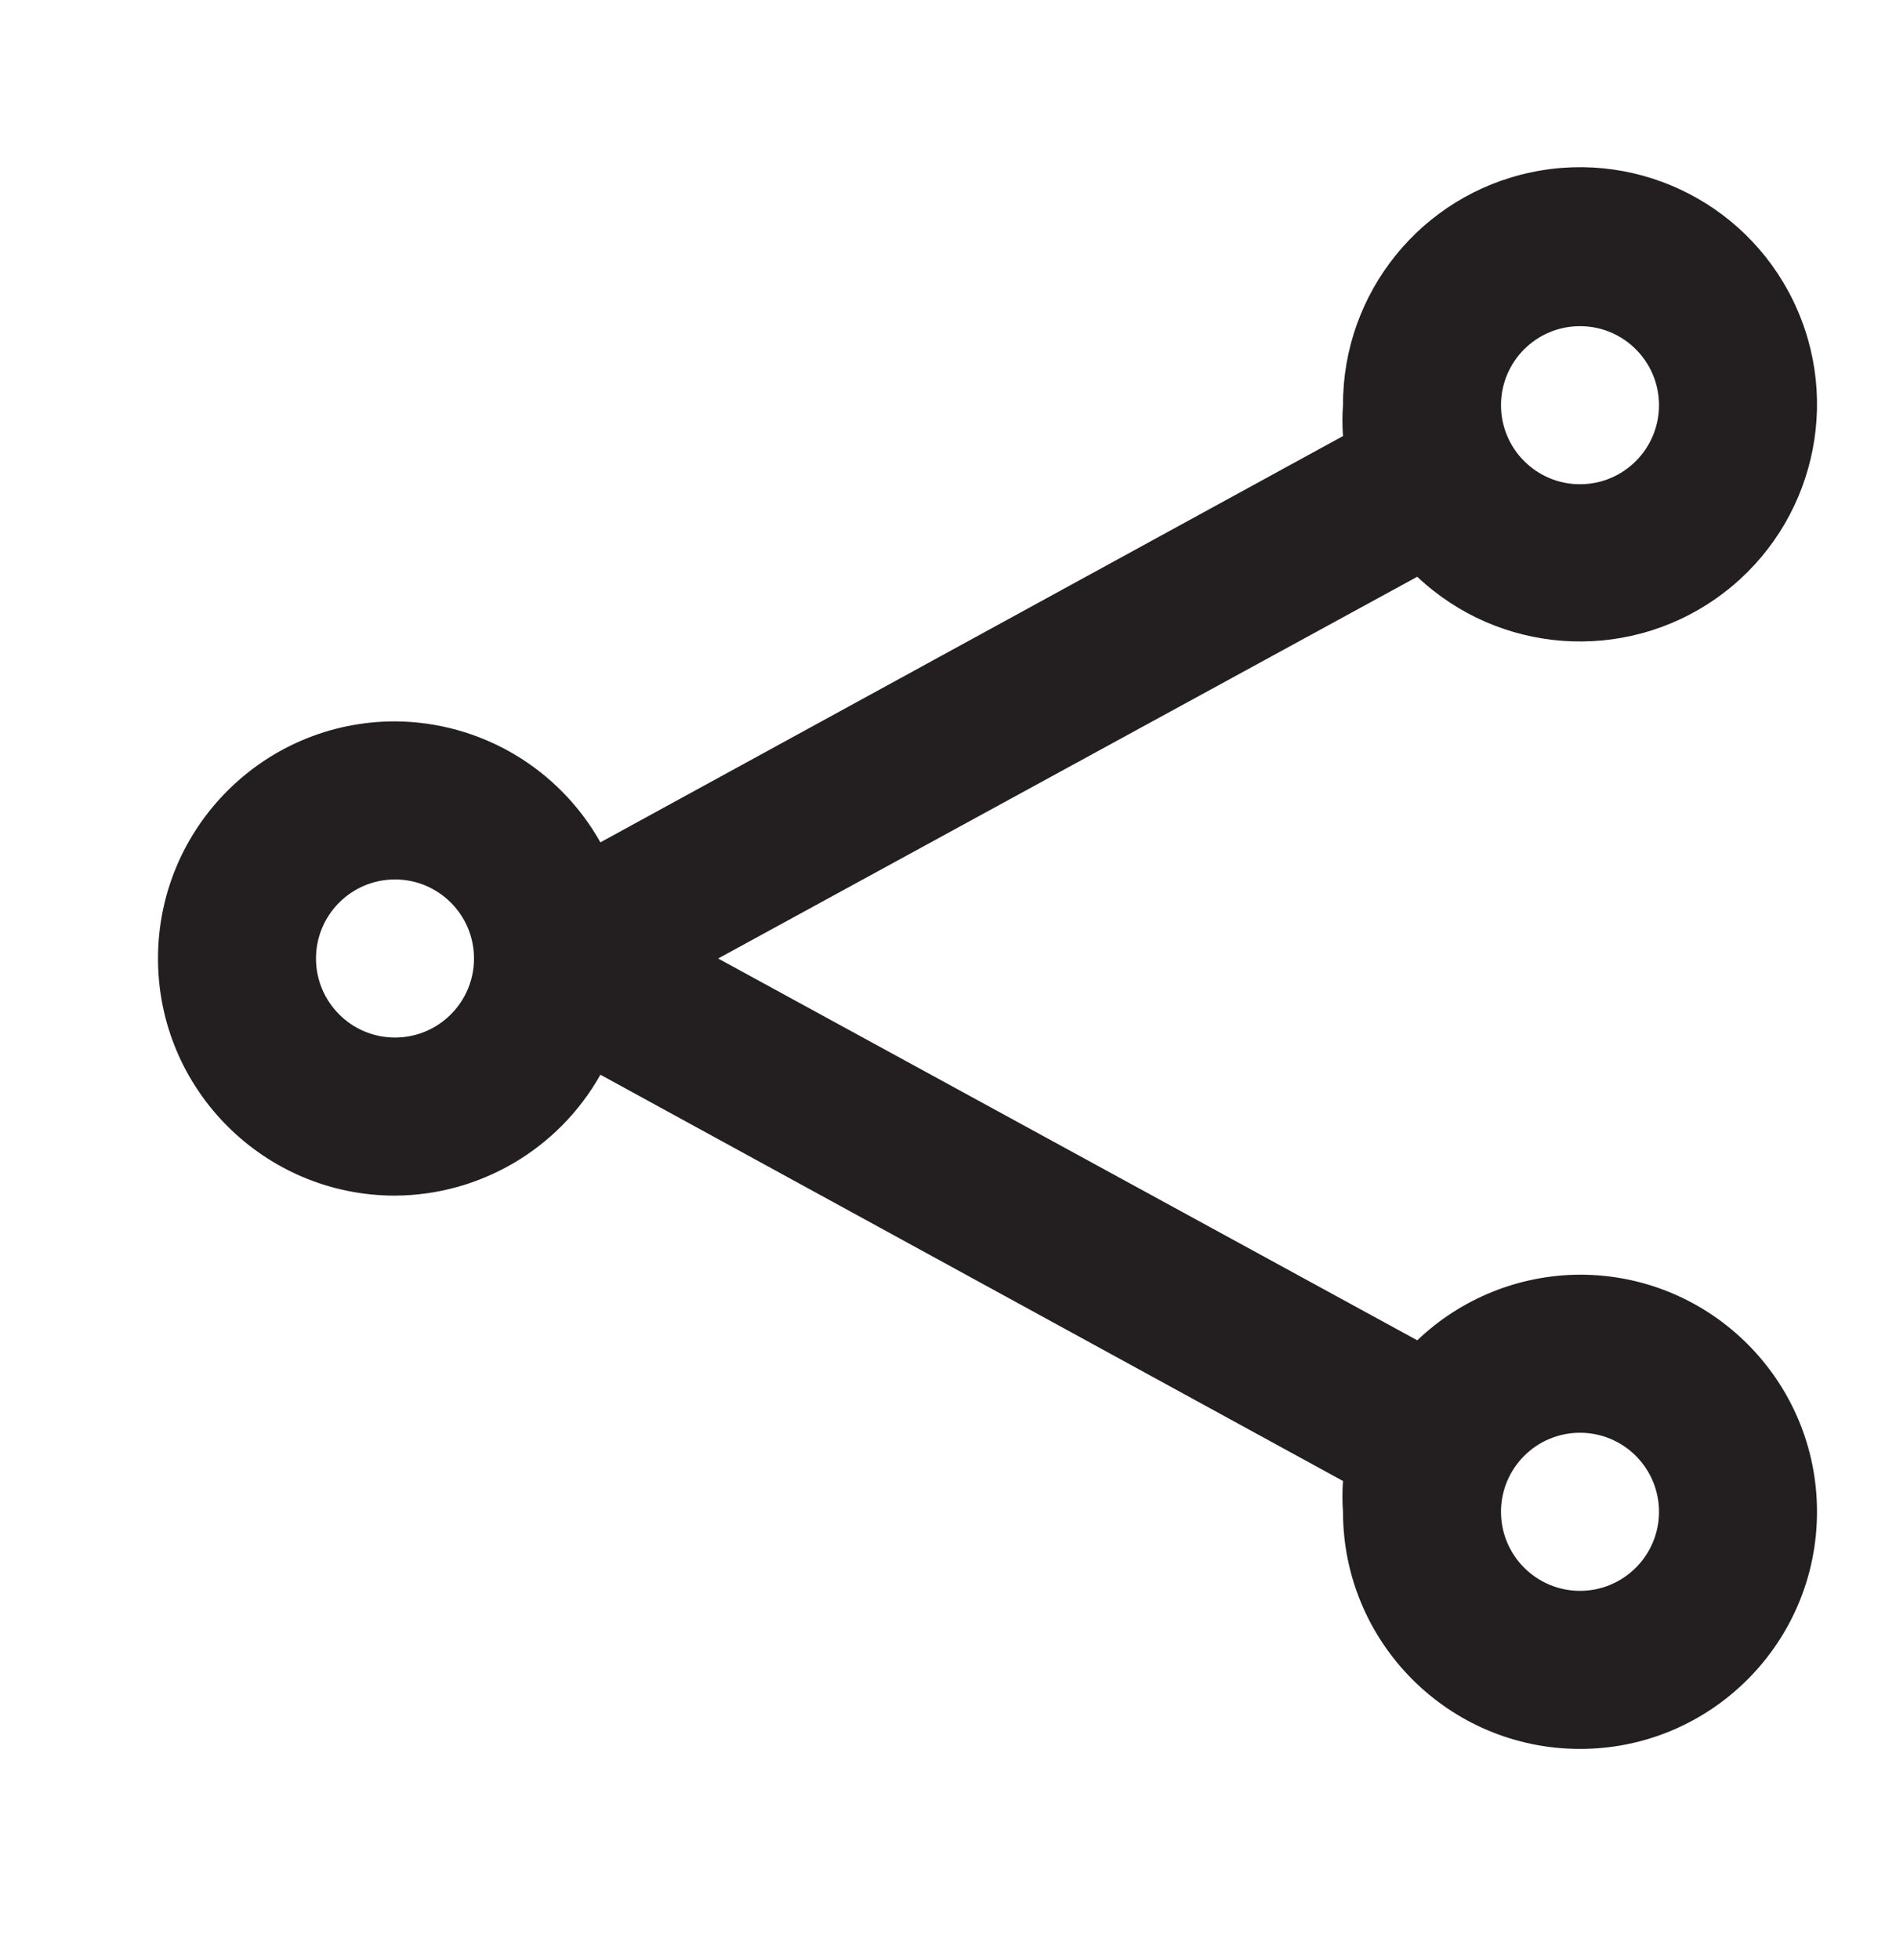 <svg width="30" height="31" viewBox="0 0 30 31" fill="none" xmlns="http://www.w3.org/2000/svg">
<path fill-rule="evenodd" clip-rule="evenodd" d="M22.425 21.196C23.119 20.533 24.041 20.162 25 20.158C27.071 20.158 28.75 21.837 28.75 23.908C28.75 25.979 27.071 27.658 25 27.658C22.929 27.658 21.25 25.979 21.25 23.908C21.238 23.746 21.238 23.583 21.25 23.421L9.5 16.996C8.839 18.171 7.598 18.901 6.25 18.908C4.179 18.908 2.5 17.229 2.5 15.158C2.5 13.087 4.179 11.408 6.25 11.408C7.598 11.415 8.839 12.145 9.5 13.321L21.25 6.896C21.238 6.733 21.238 6.57 21.25 6.408C21.244 4.628 22.49 3.088 24.232 2.724C25.975 2.359 27.733 3.27 28.441 4.904C29.149 6.537 28.61 8.443 27.152 9.465C25.695 10.487 23.719 10.343 22.425 9.121L11.363 15.158L22.425 21.196ZM26.25 6.408C26.25 5.718 25.69 5.158 25 5.158C24.31 5.158 23.75 5.718 23.75 6.408C23.75 7.098 24.31 7.658 25 7.658C25.69 7.658 26.25 7.098 26.25 6.408ZM6.25 16.408C5.56 16.408 5 15.848 5 15.158C5 14.468 5.56 13.908 6.25 13.908C6.94 13.908 7.5 14.468 7.5 15.158C7.5 15.848 6.94 16.408 6.25 16.408ZM23.75 23.908C23.75 24.598 24.31 25.158 25 25.158C25.69 25.158 26.25 24.598 26.25 23.908C26.25 23.218 25.69 22.658 25 22.658C24.31 22.658 23.75 23.218 23.75 23.908Z" fill="#231F20"/>
</svg>
